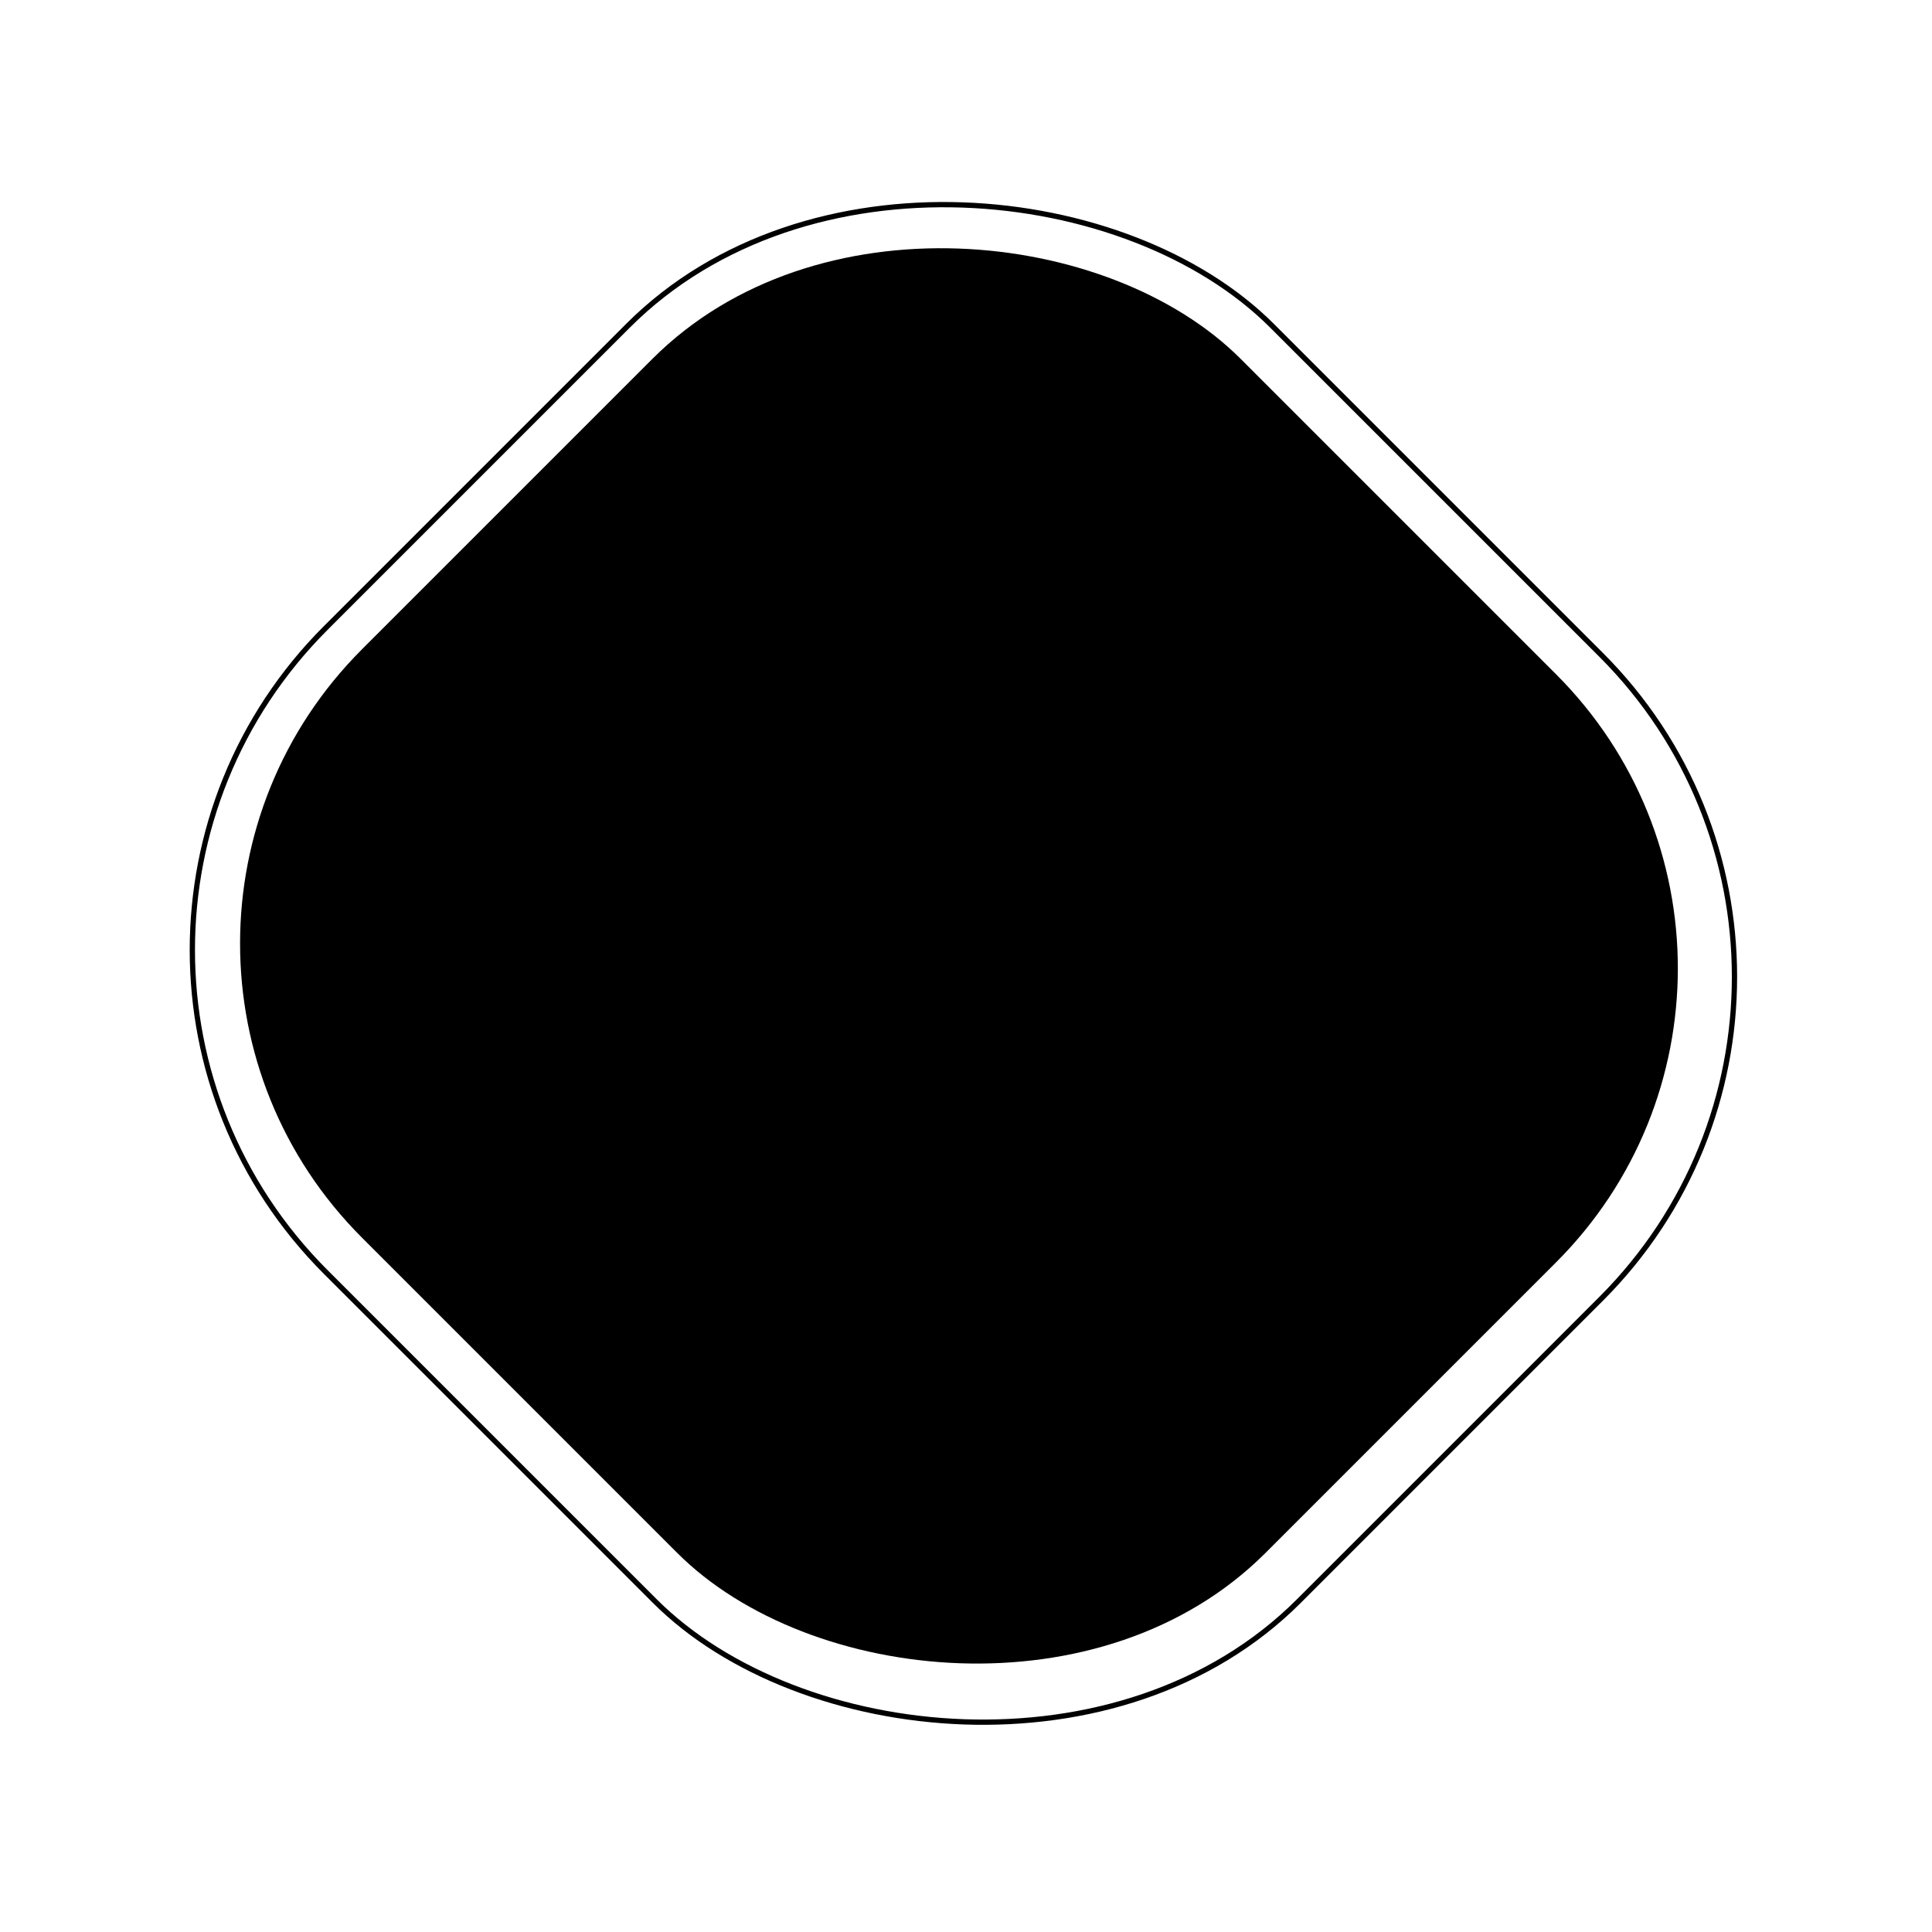 <svg width="367" height="367" viewBox="0 0 367 367" fill="none" xmlns="http://www.w3.org/2000/svg">
<rect x="0.707" y="180.46" width="254.209" height="261.418" rx="86.5" transform="rotate(-45 0.707 180.46)" stroke="black"/>
<rect x="12.879" y="179.224" width="236.068" height="242.736" rx="79" transform="rotate(-45 12.879 179.224)" fill="black"/>
</svg>
